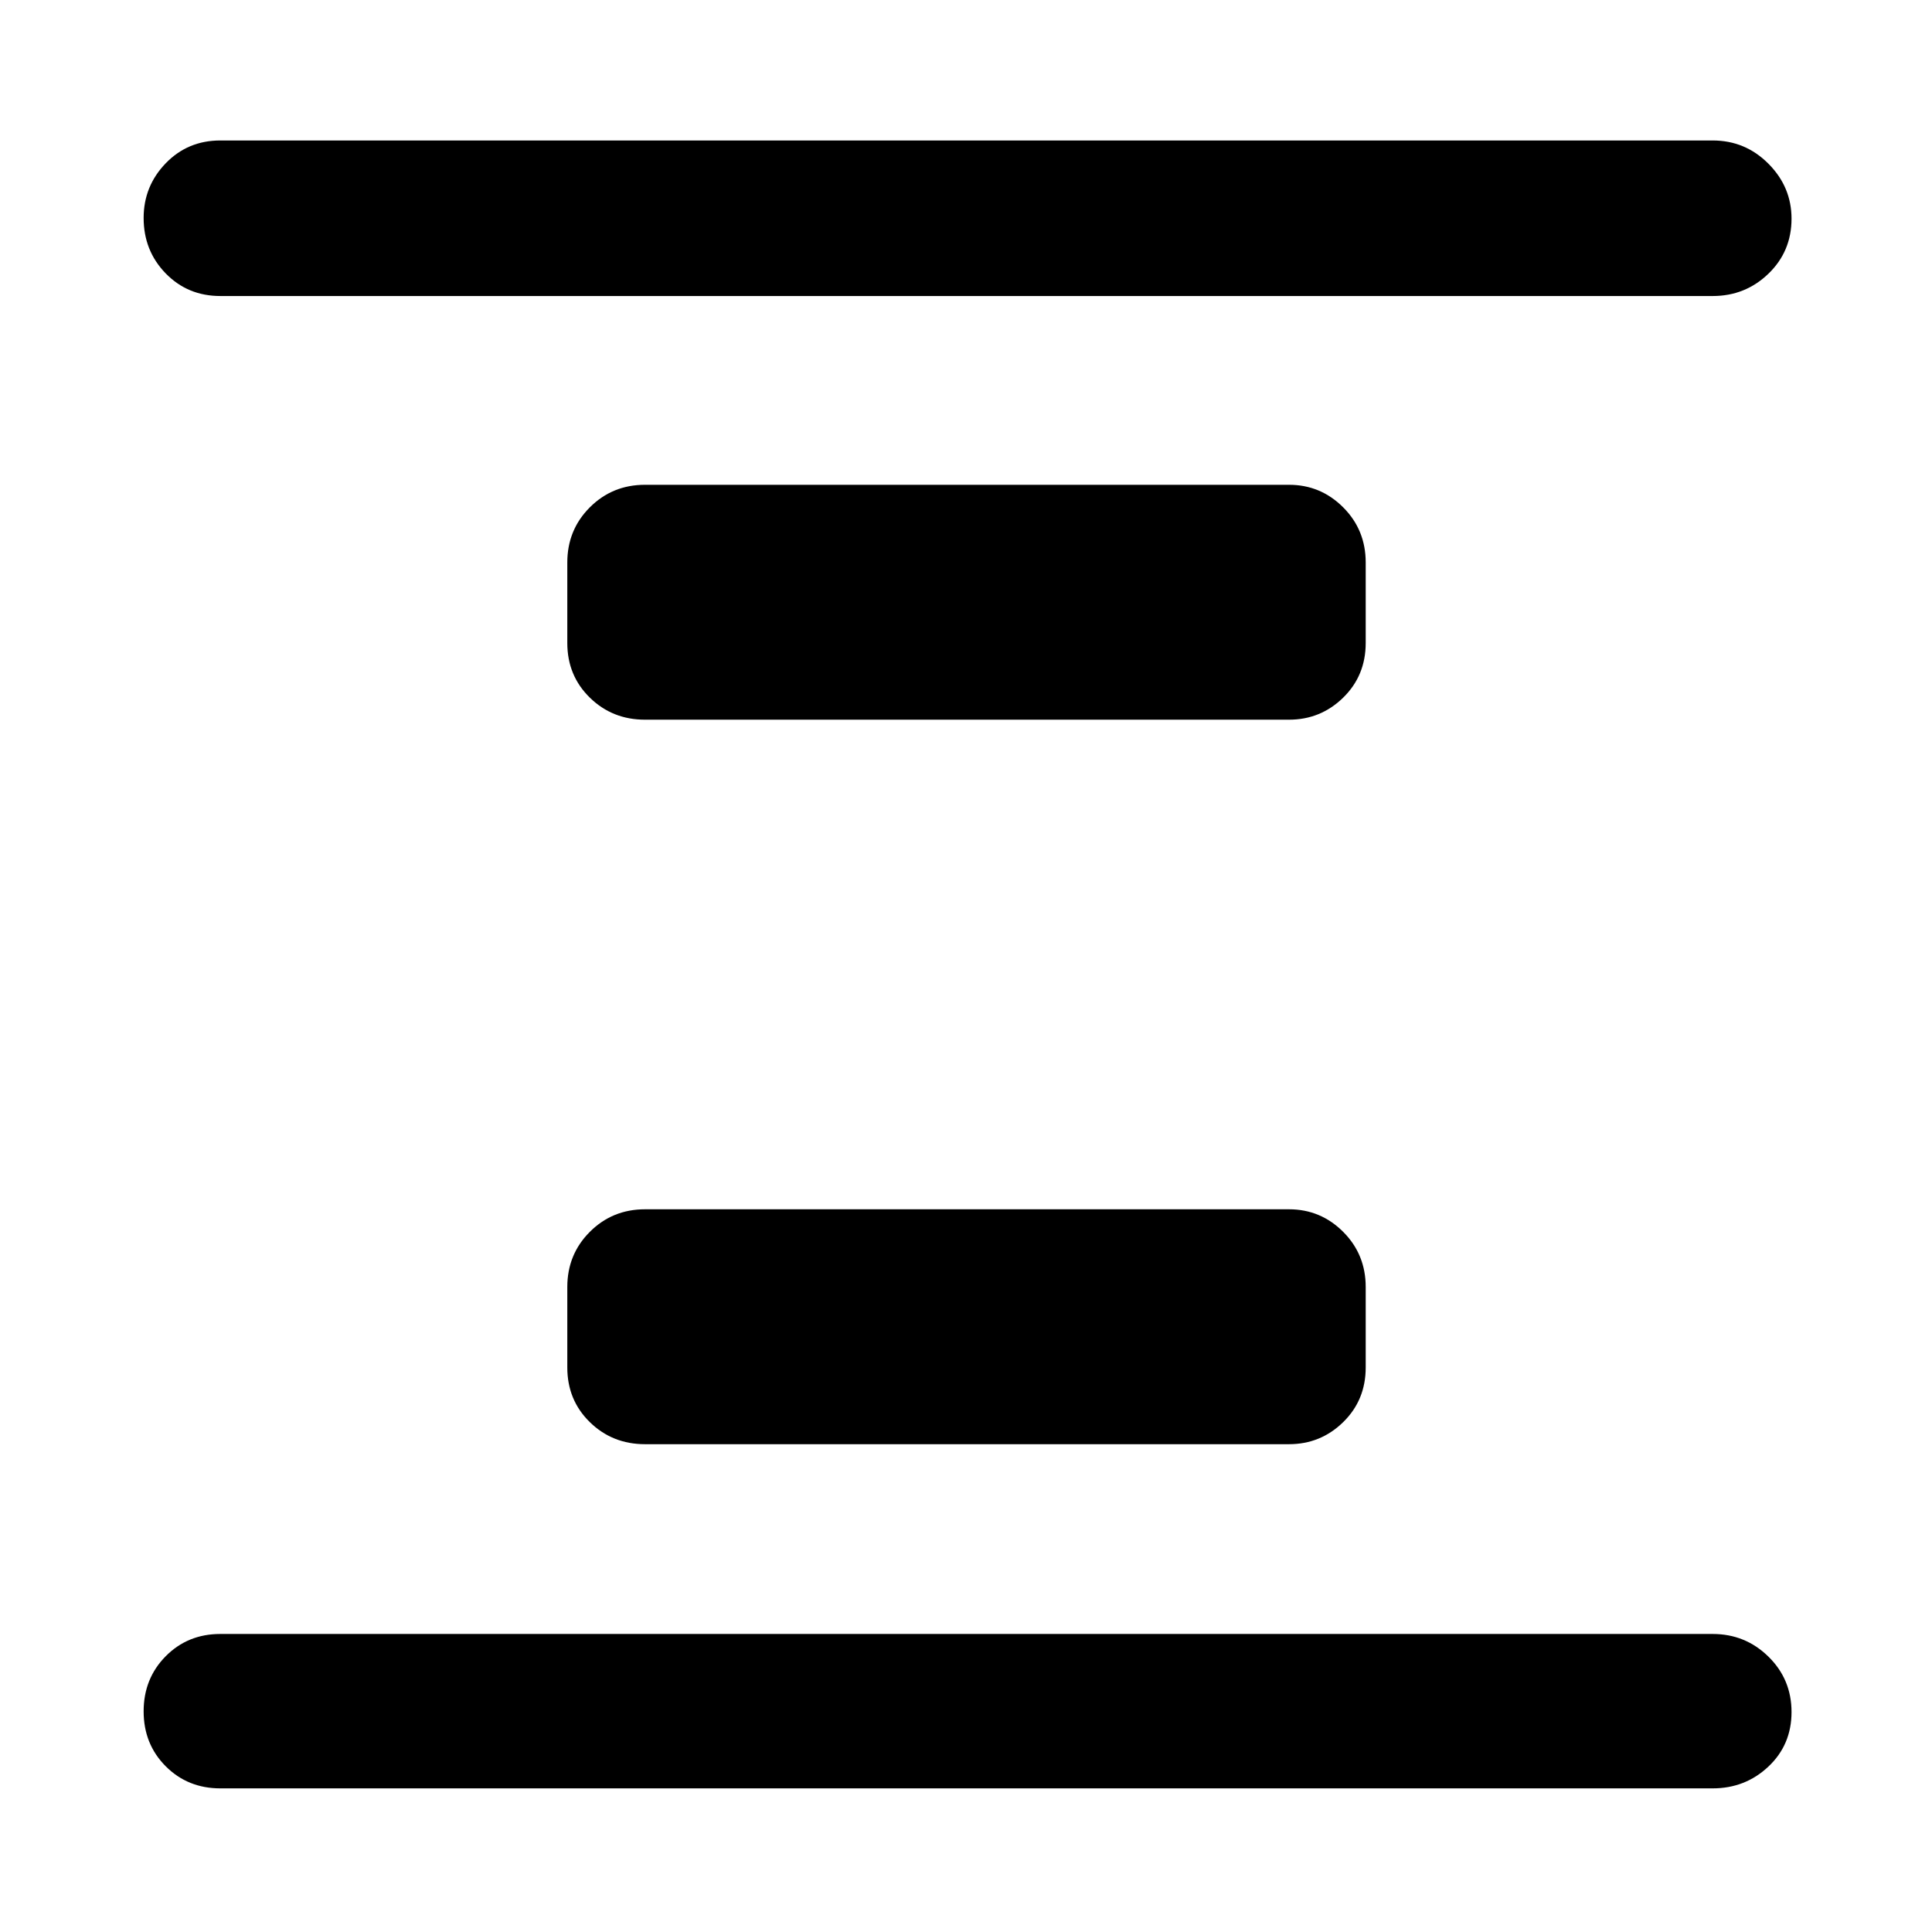 <svg xmlns="http://www.w3.org/2000/svg" height="48" viewBox="0 -960 960 960" width="48"><path d="M320.5-242.39q-16.21 0-27.41-10.95t-11.2-27.16v-40q0-16.21 11.2-27.41t27.41-11.2h320q15.71 0 26.91 11.2t11.2 27.41v40q0 16.21-11.2 27.16t-26.91 10.95h-320Zm0-360q-16.21 0-27.41-10.95t-11.2-27.16v-40q0-16.21 11.2-27.41t27.41-11.2h320q15.71 0 26.91 11.2t11.2 27.41v40q0 16.21-11.2 27.16t-26.91 10.95h-320ZM109.48-71.37q-16.21 0-27.16-11t-10.95-27.28q0-16.28 10.95-27.36 10.95-11.08 27.16-11.08h741.54q16.21 0 27.69 11.25 11.49 11.26 11.49 27.54t-11.49 27.1q-11.48 10.83-27.69 10.83H109.48Zm0-741.54q-16.21 0-27.16-11.25-10.95-11.26-10.95-27.54 0-15.78 10.95-27.14 10.95-11.36 27.16-11.36h741.54q16.21 0 27.69 11.54 11.49 11.53 11.49 27.31 0 16.28-11.49 27.36-11.48 11.08-27.69 11.08H109.48Z"/></svg>